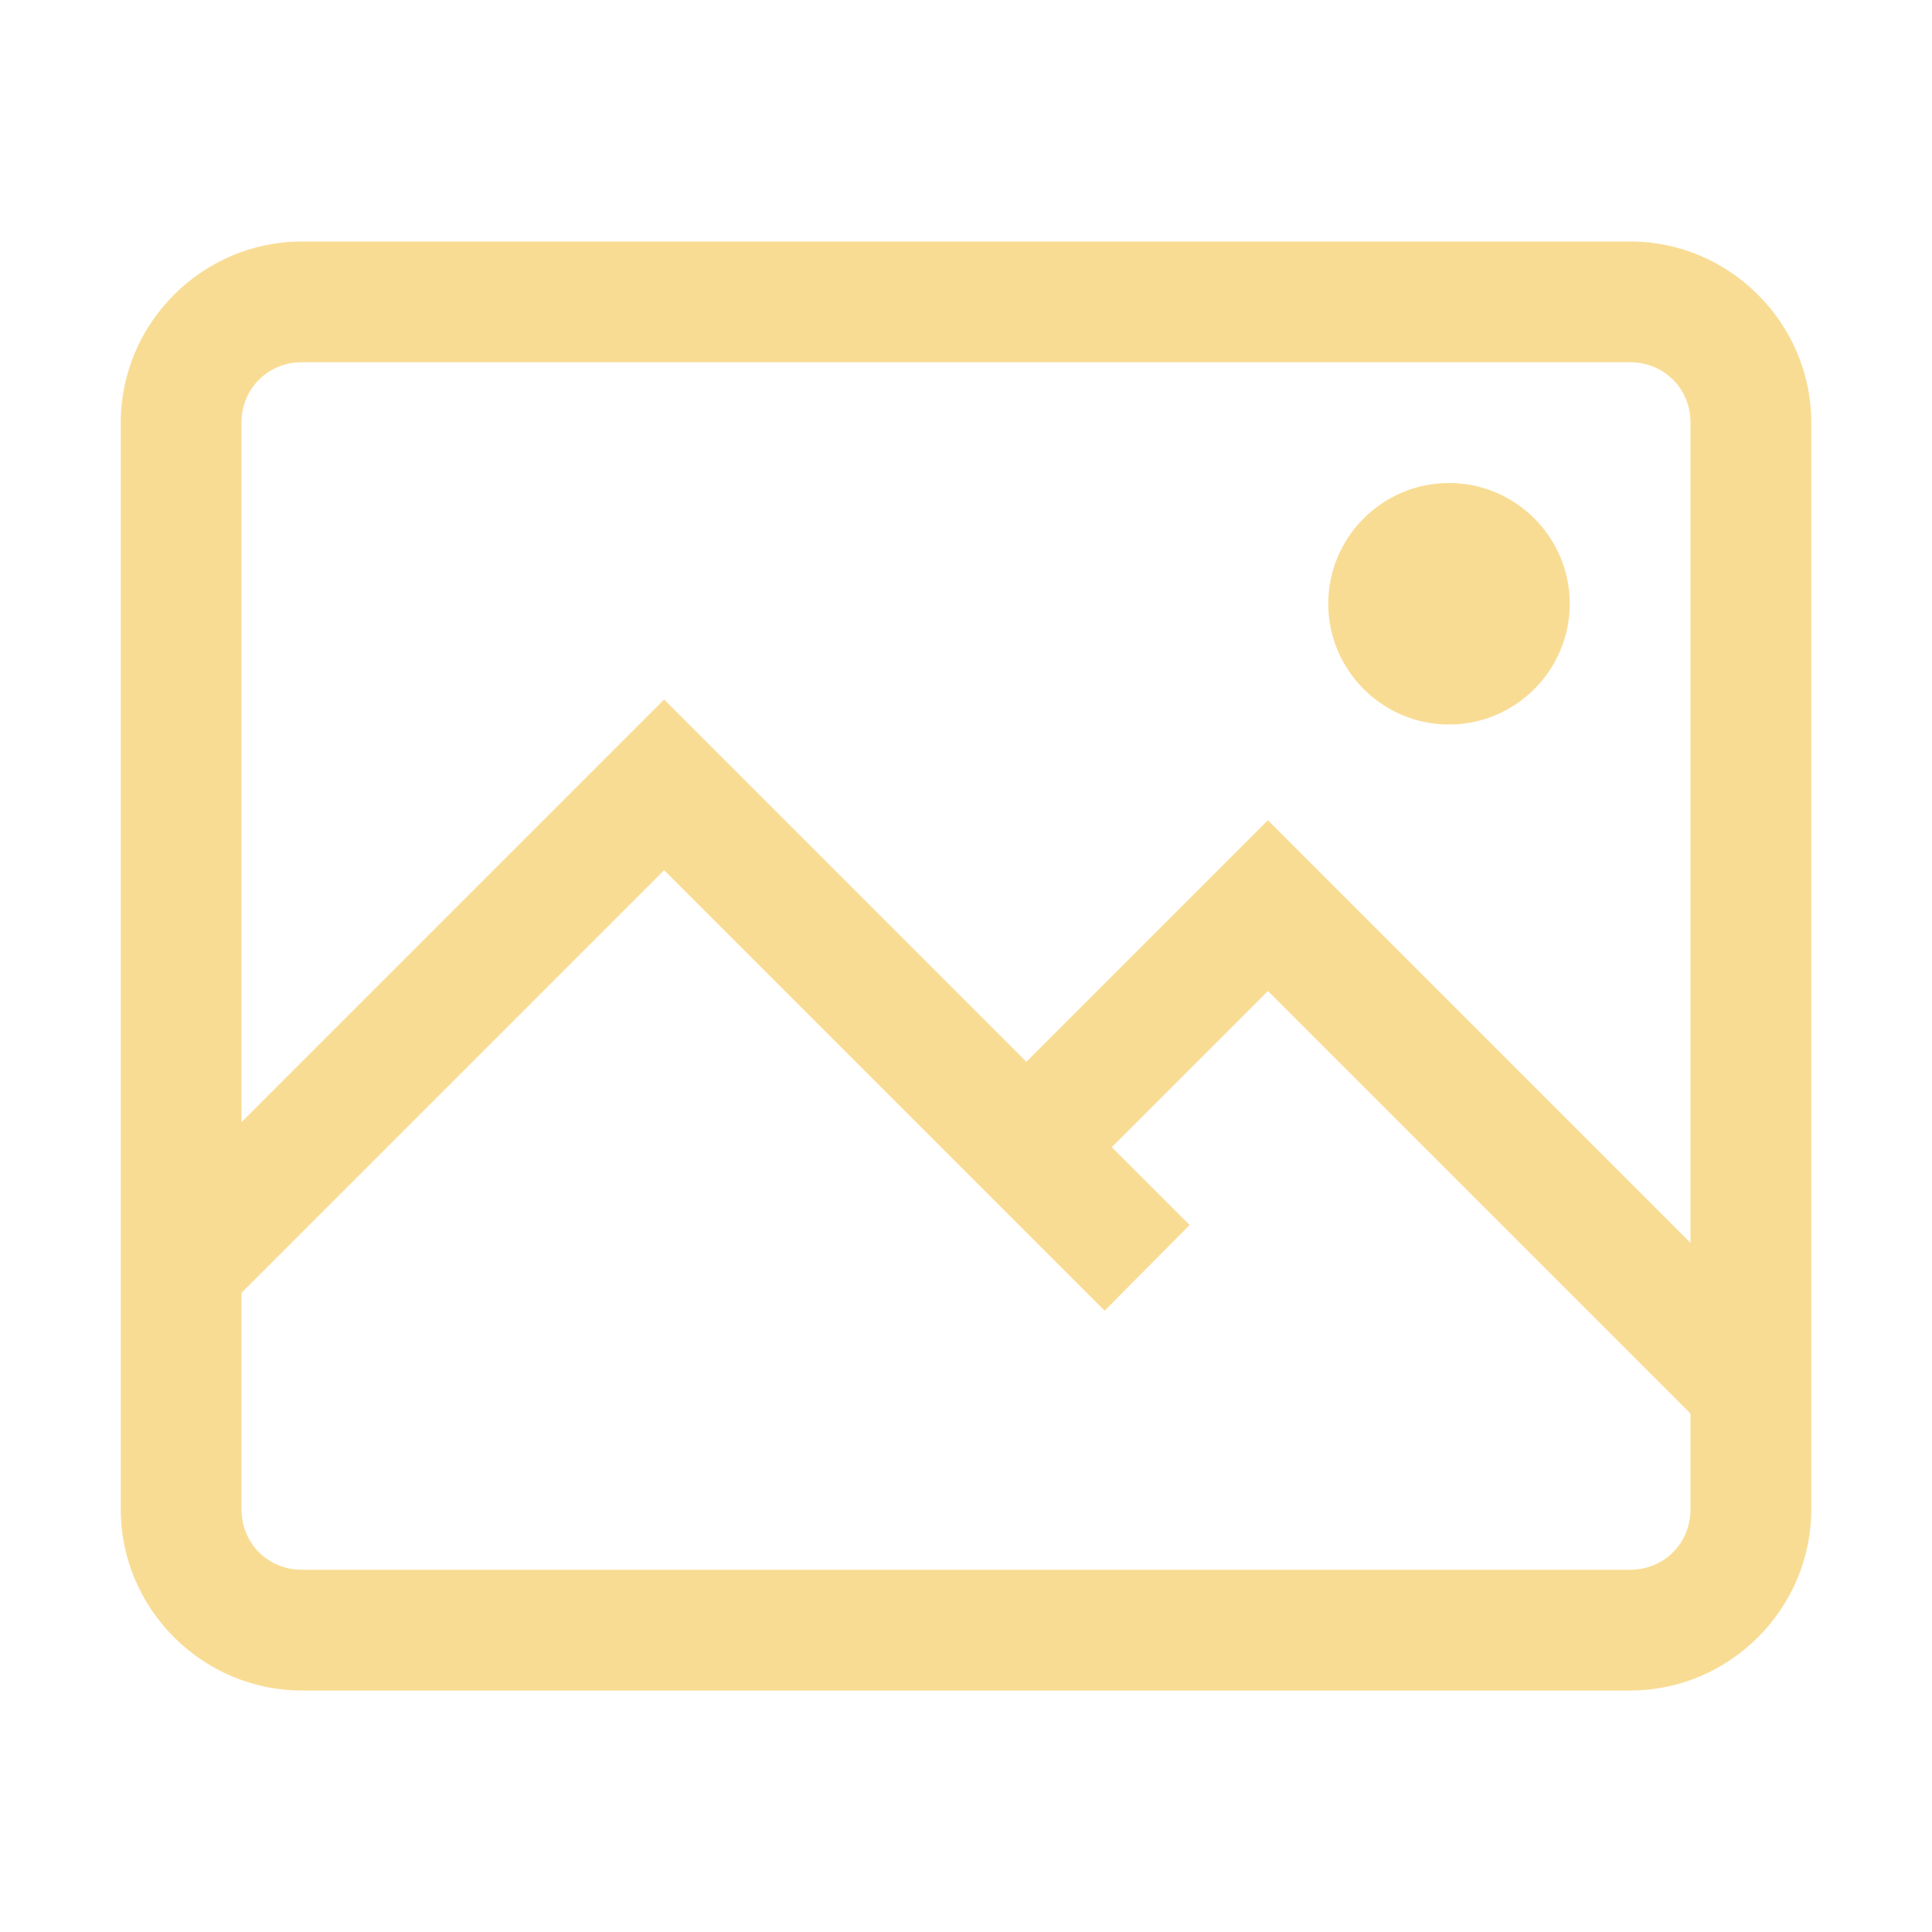 
<svg  width="16pt" height="16pt" viewBox="0 0 16 16"  version="1.1">
<g>
<path style=" stroke:none;fill-rule:nonzero;fill:#f9dc94;fill-opacity:1;" d="M 2.5 2 C 1.676 2 1 2.676 1 3.5 L 1 12.5 C 1 13.324 1.676 14 2.5 14 L 13.5 14 C 14.324 14 15 13.324 15 12.5 L 15 3.5 C 15 2.676 14.324 2 13.5 2 Z M 2.5 3 L 13.5 3 C 13.781 3 14 3.219 14 3.5 L 14 10.293 L 10.5 6.793 L 8.5 8.793 L 5.5 5.793 L 2 9.293 L 2 3.5 C 2 3.219 2.219 3 2.5 3 Z M 12 4 C 11.449 4 11 4.449 11 5 C 11 5.551 11.449 6 12 6 C 12.551 6 13 5.551 13 5 C 13 4.449 12.551 4 12 4 Z M 5.5 7.207 L 9.148 10.855 L 9.852 10.145 L 9.207 9.5 L 10.5 8.207 L 14 11.707 L 14 12.5 C 14 12.781 13.781 13 13.5 13 L 2.5 13 C 2.219 13 2 12.781 2 12.5 L 2 10.707 Z M 5.5 7.207 "/>
</g>
</svg>
